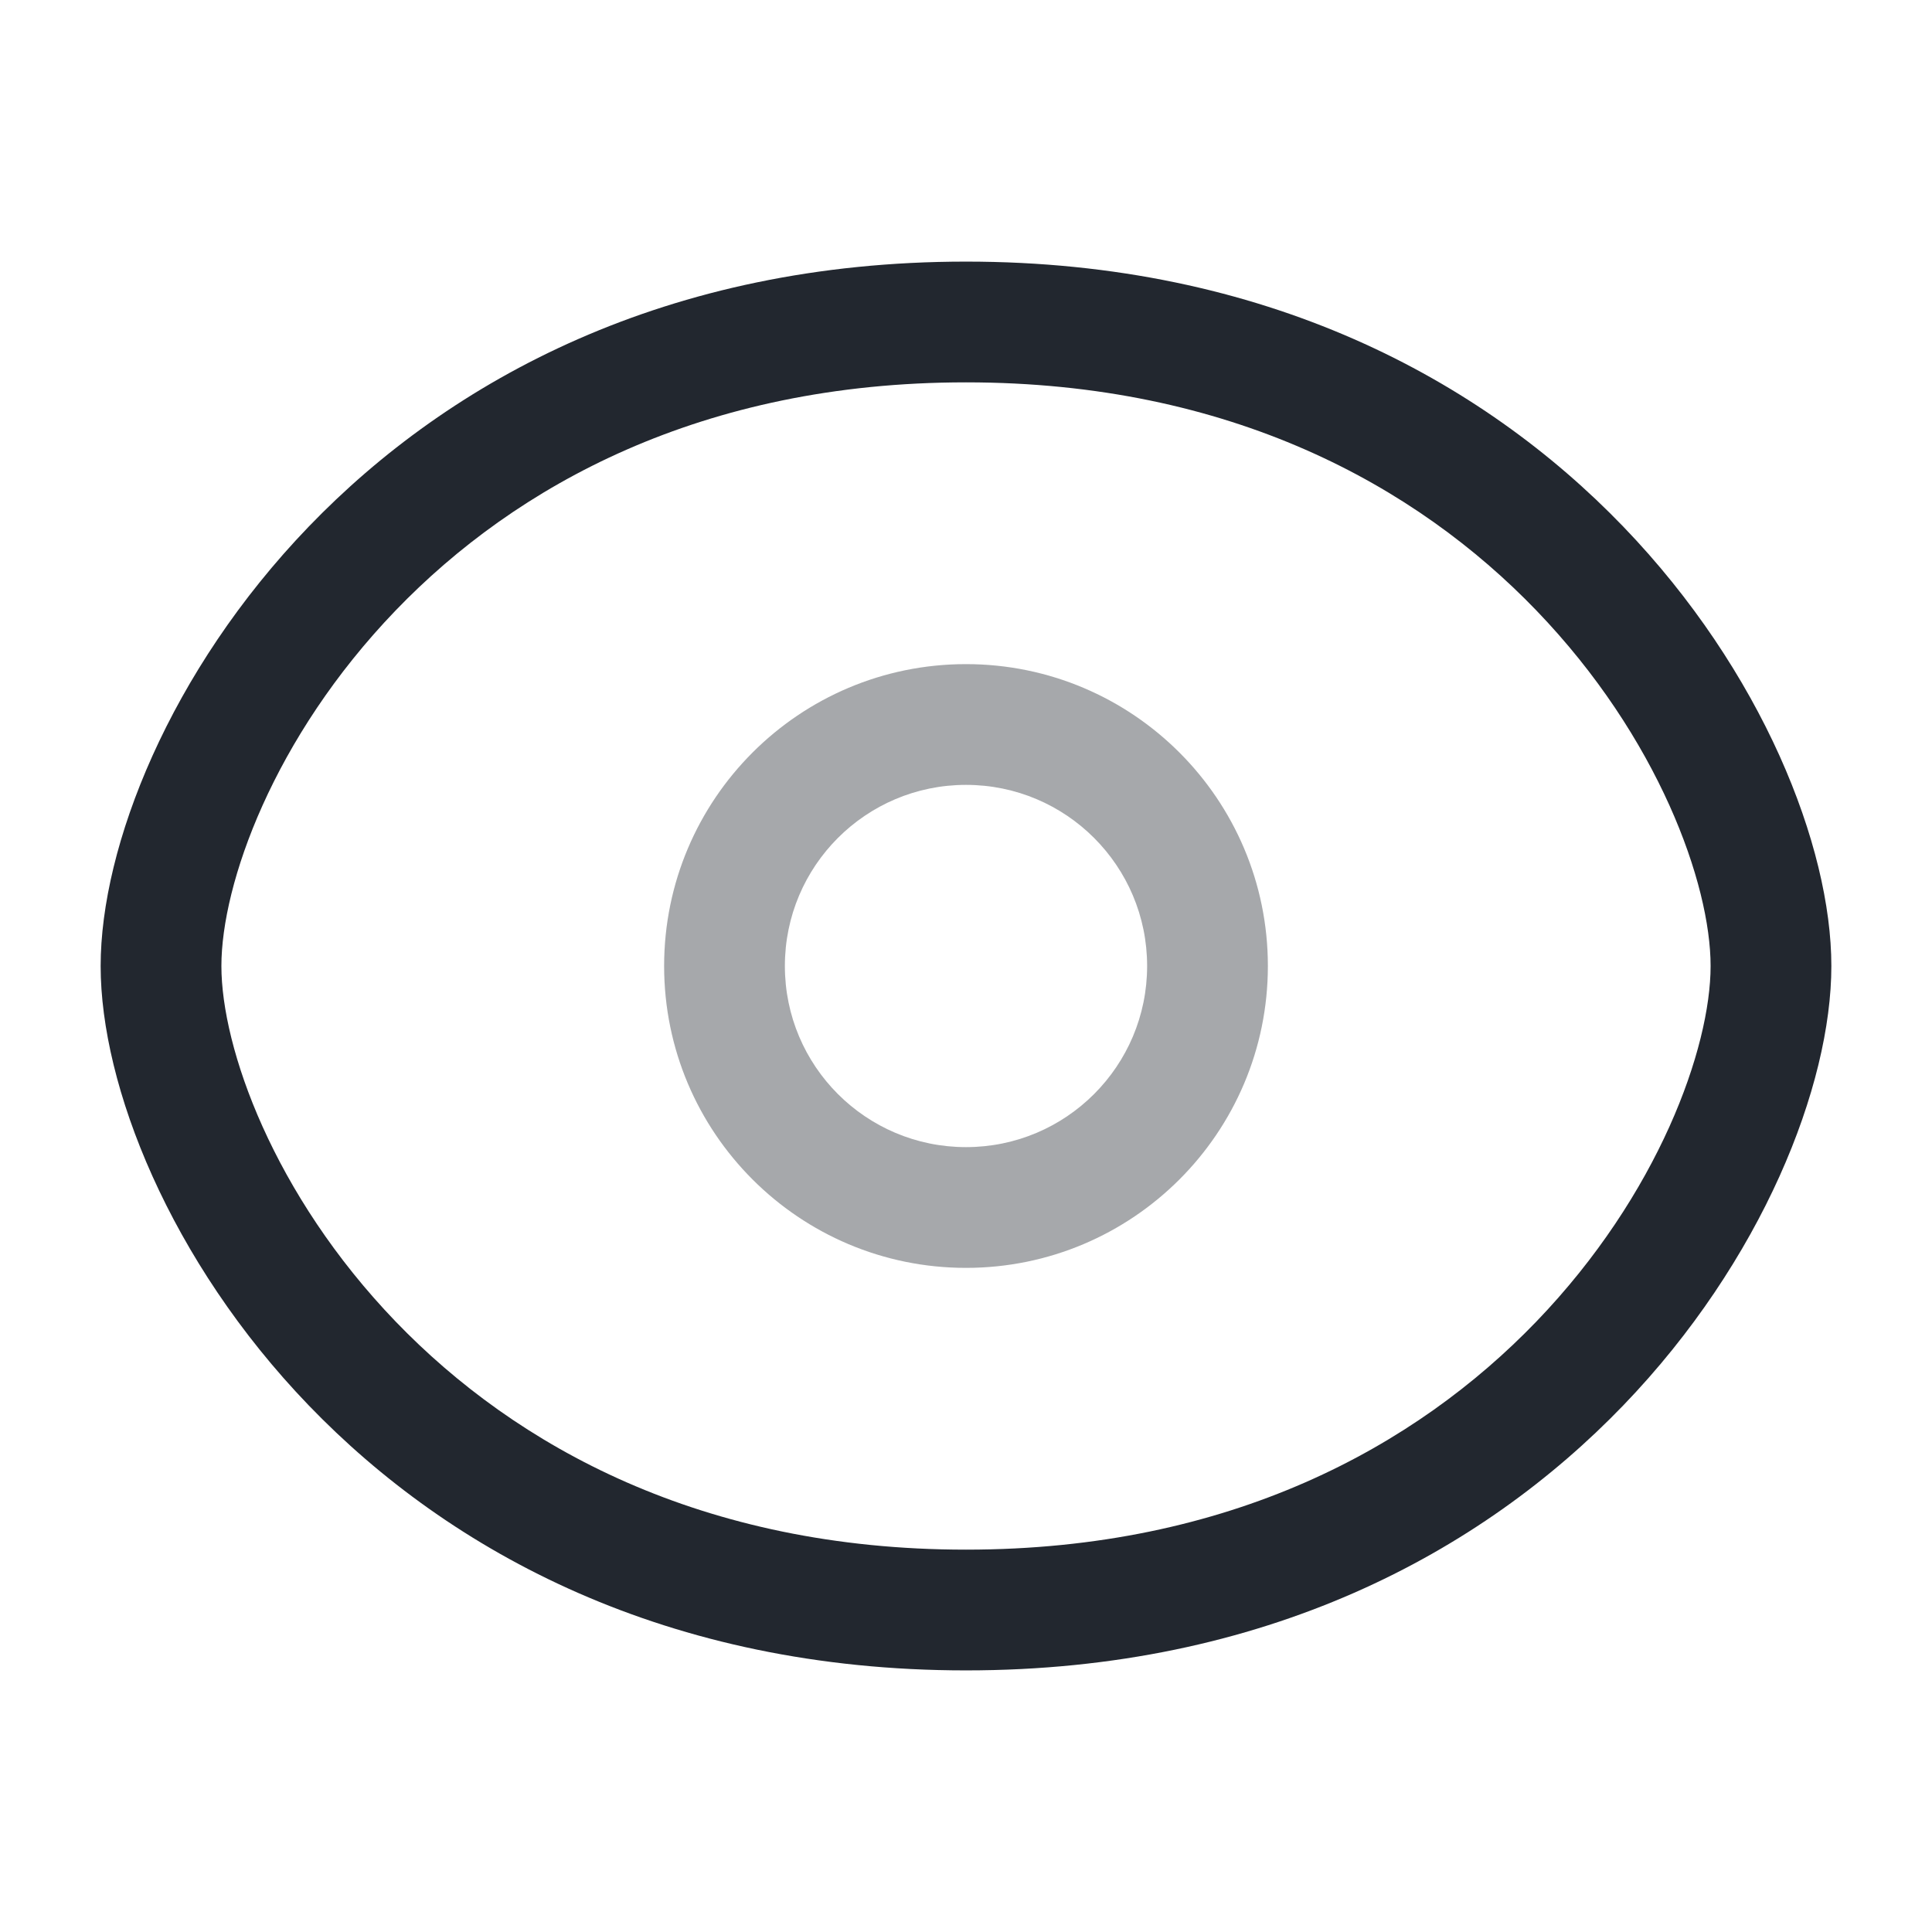 <svg width="32" height="32" viewBox="0 0 32 32" fill="none" xmlns="http://www.w3.org/2000/svg">
<g id="eye">
<path id="Duo" opacity="0.4" fill-rule="evenodd" clip-rule="evenodd" d="M16 13C14.343 13 13 14.343 13 16C13 17.657 14.343 19 16 19C17.657 19 19 17.657 19 16C19 14.343 17.657 13 16 13ZM11 16C11 13.239 13.238 11 16 11C18.761 11 21 13.239 21 16C21 18.761 18.761 21 16 21C13.238 21 11 18.761 11 16Z" fill="#22272F"/>
<path id="Icon" fill-rule="evenodd" clip-rule="evenodd" d="M6.554 10.11C4.525 12.217 3.667 14.646 3.667 16C3.667 17.353 4.525 19.782 6.554 21.89C8.543 23.955 11.621 25.667 16 25.667C20.379 25.667 23.457 23.955 25.446 21.89C27.475 19.782 28.333 17.353 28.333 16C28.333 14.646 27.475 12.217 25.446 10.11C23.457 8.044 20.379 6.333 16 6.333C11.621 6.333 8.543 8.044 6.554 10.11ZM5.113 8.723C7.457 6.289 11.046 4.333 16 4.333C20.954 4.333 24.543 6.289 26.887 8.723C29.191 11.116 30.333 14.02 30.333 16C30.333 17.98 29.191 20.884 26.887 23.277C24.543 25.711 20.954 27.667 16 27.667C11.046 27.667 7.457 25.711 5.113 23.277C2.809 20.884 1.667 17.98 1.667 16C1.667 14.02 2.809 11.116 5.113 8.723Z" fill="#22272F"/>
</g>
</svg>
